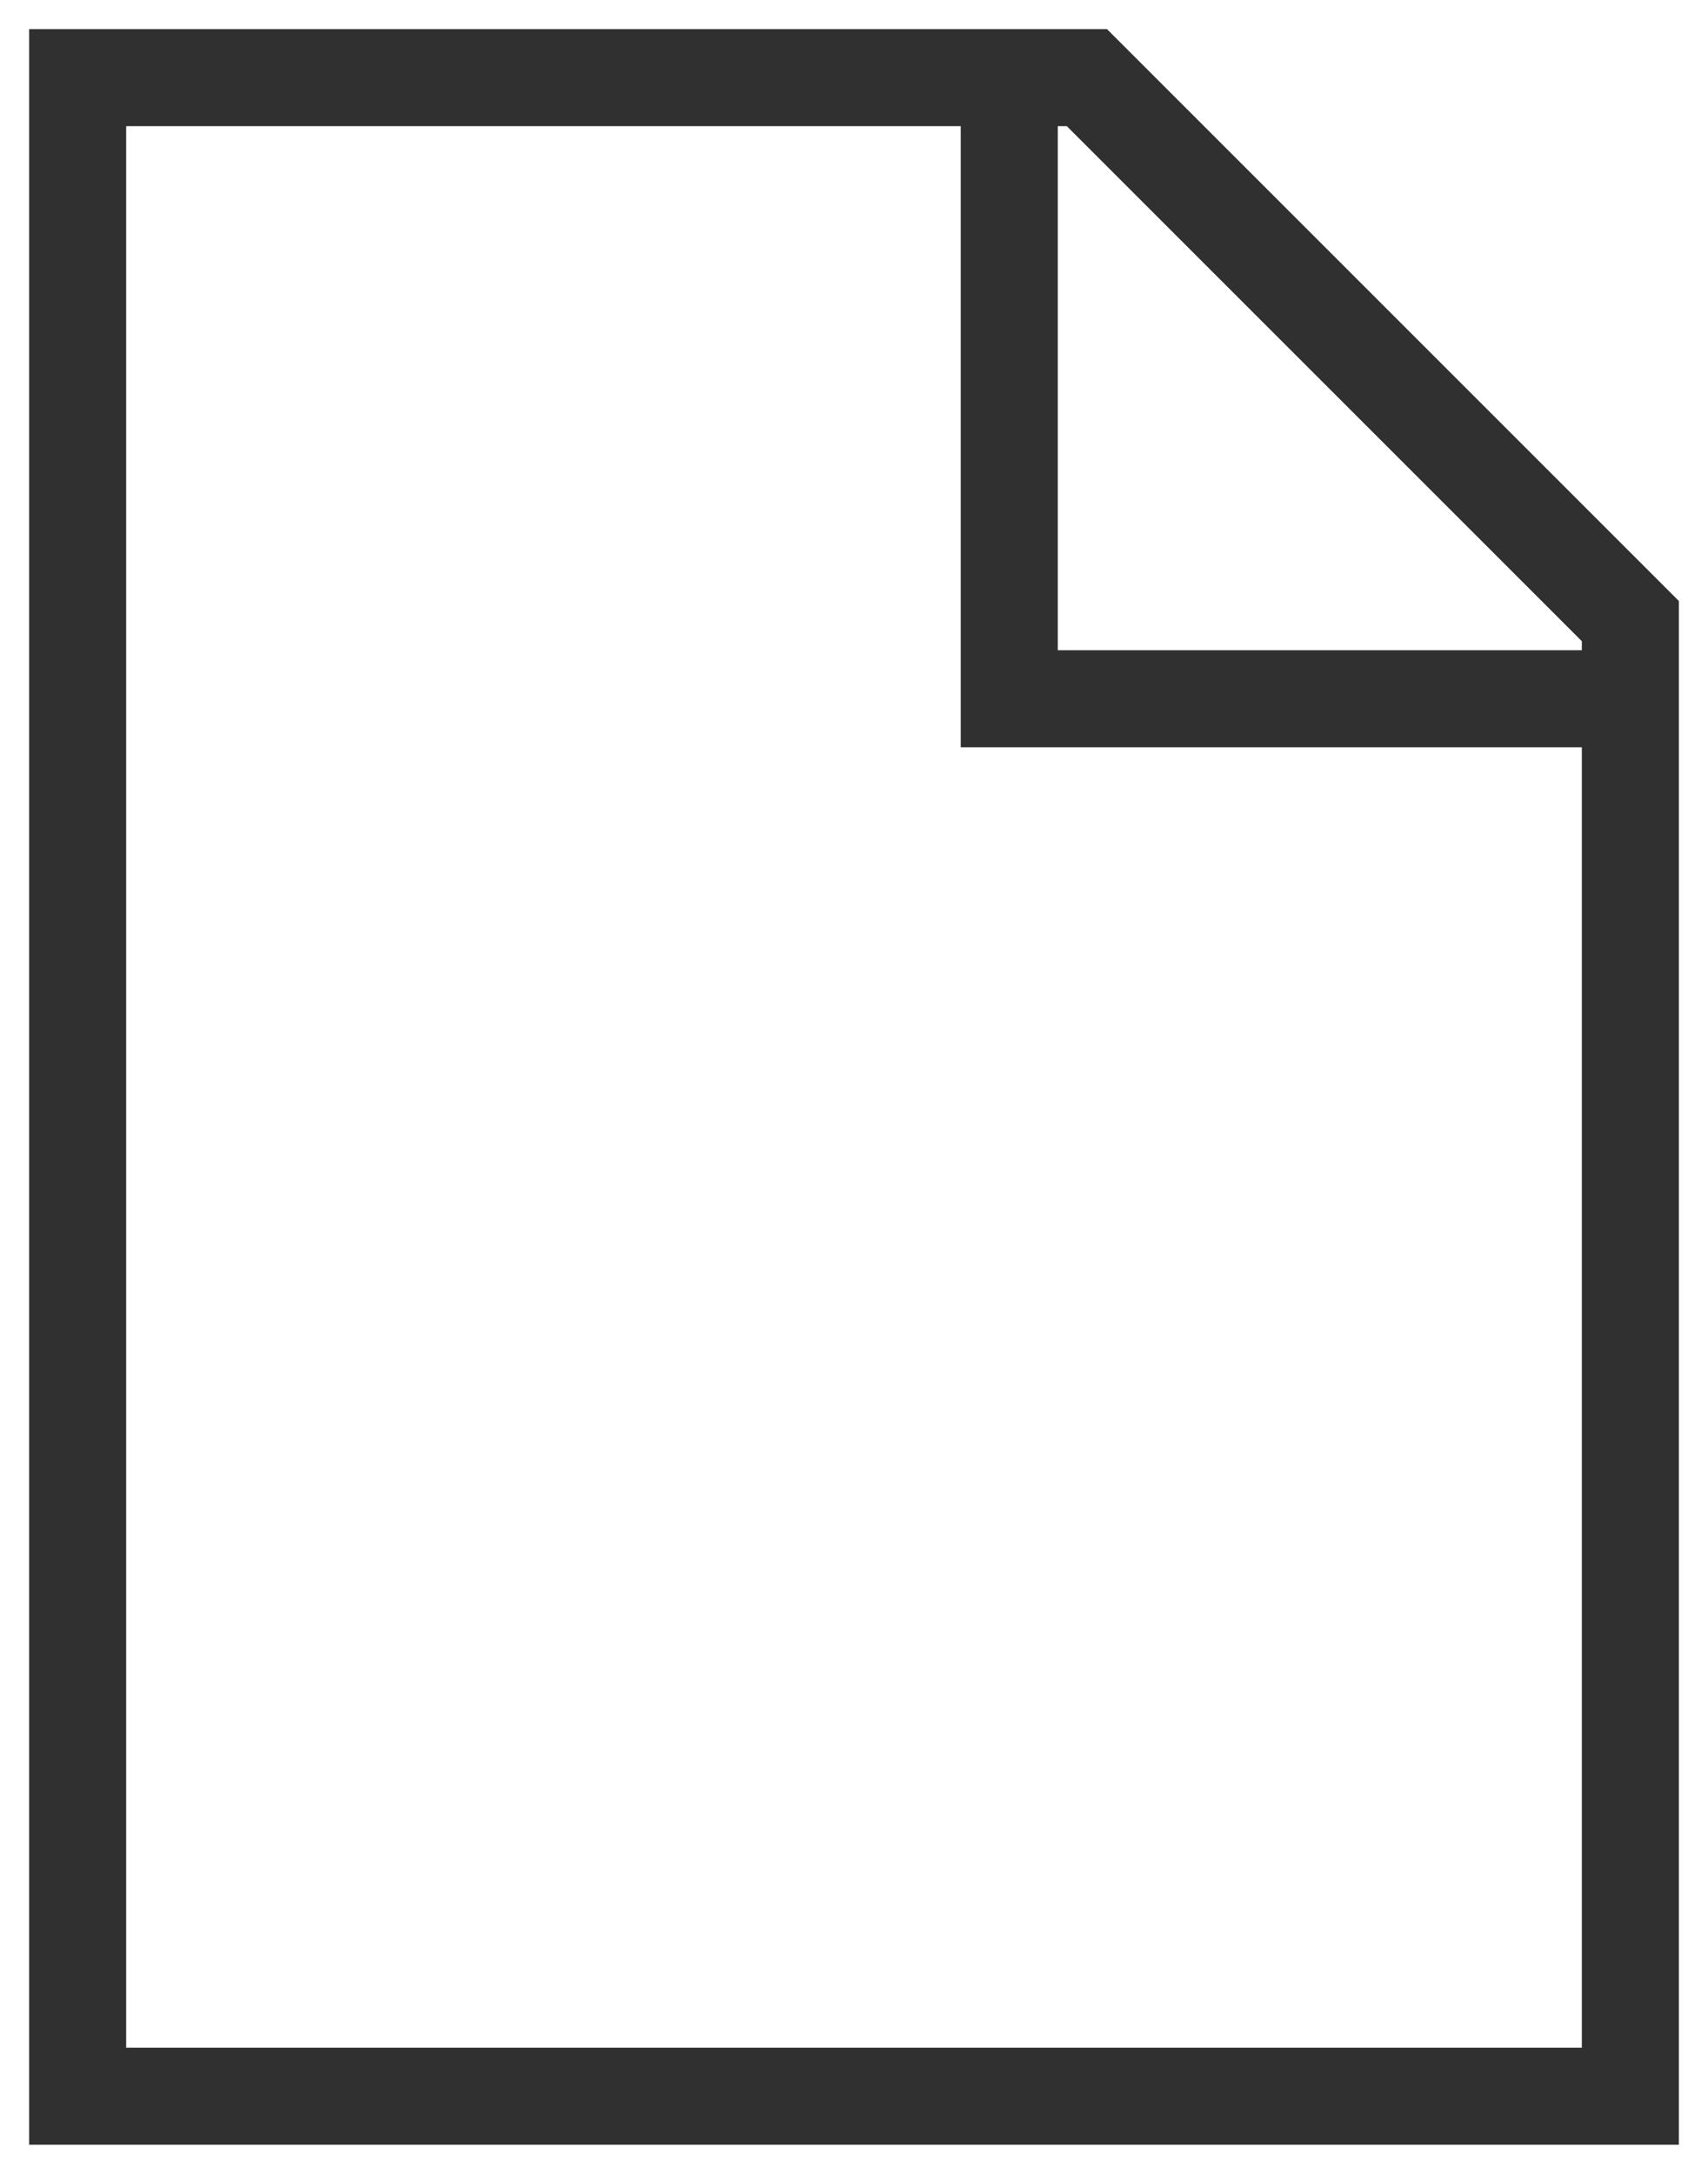 <svg xmlns='http://www.w3.org/2000/svg' width='22' height='28' viewBox='0 0 22 28'><g fill='none' fill-rule='evenodd' stroke='#303030' stroke-width='1.25' transform='translate(1 1)'><polygon points='0 0 13 0 20 7 20 26 0 26'/><polyline points='20 8 12 8 12 0'/></g></svg>